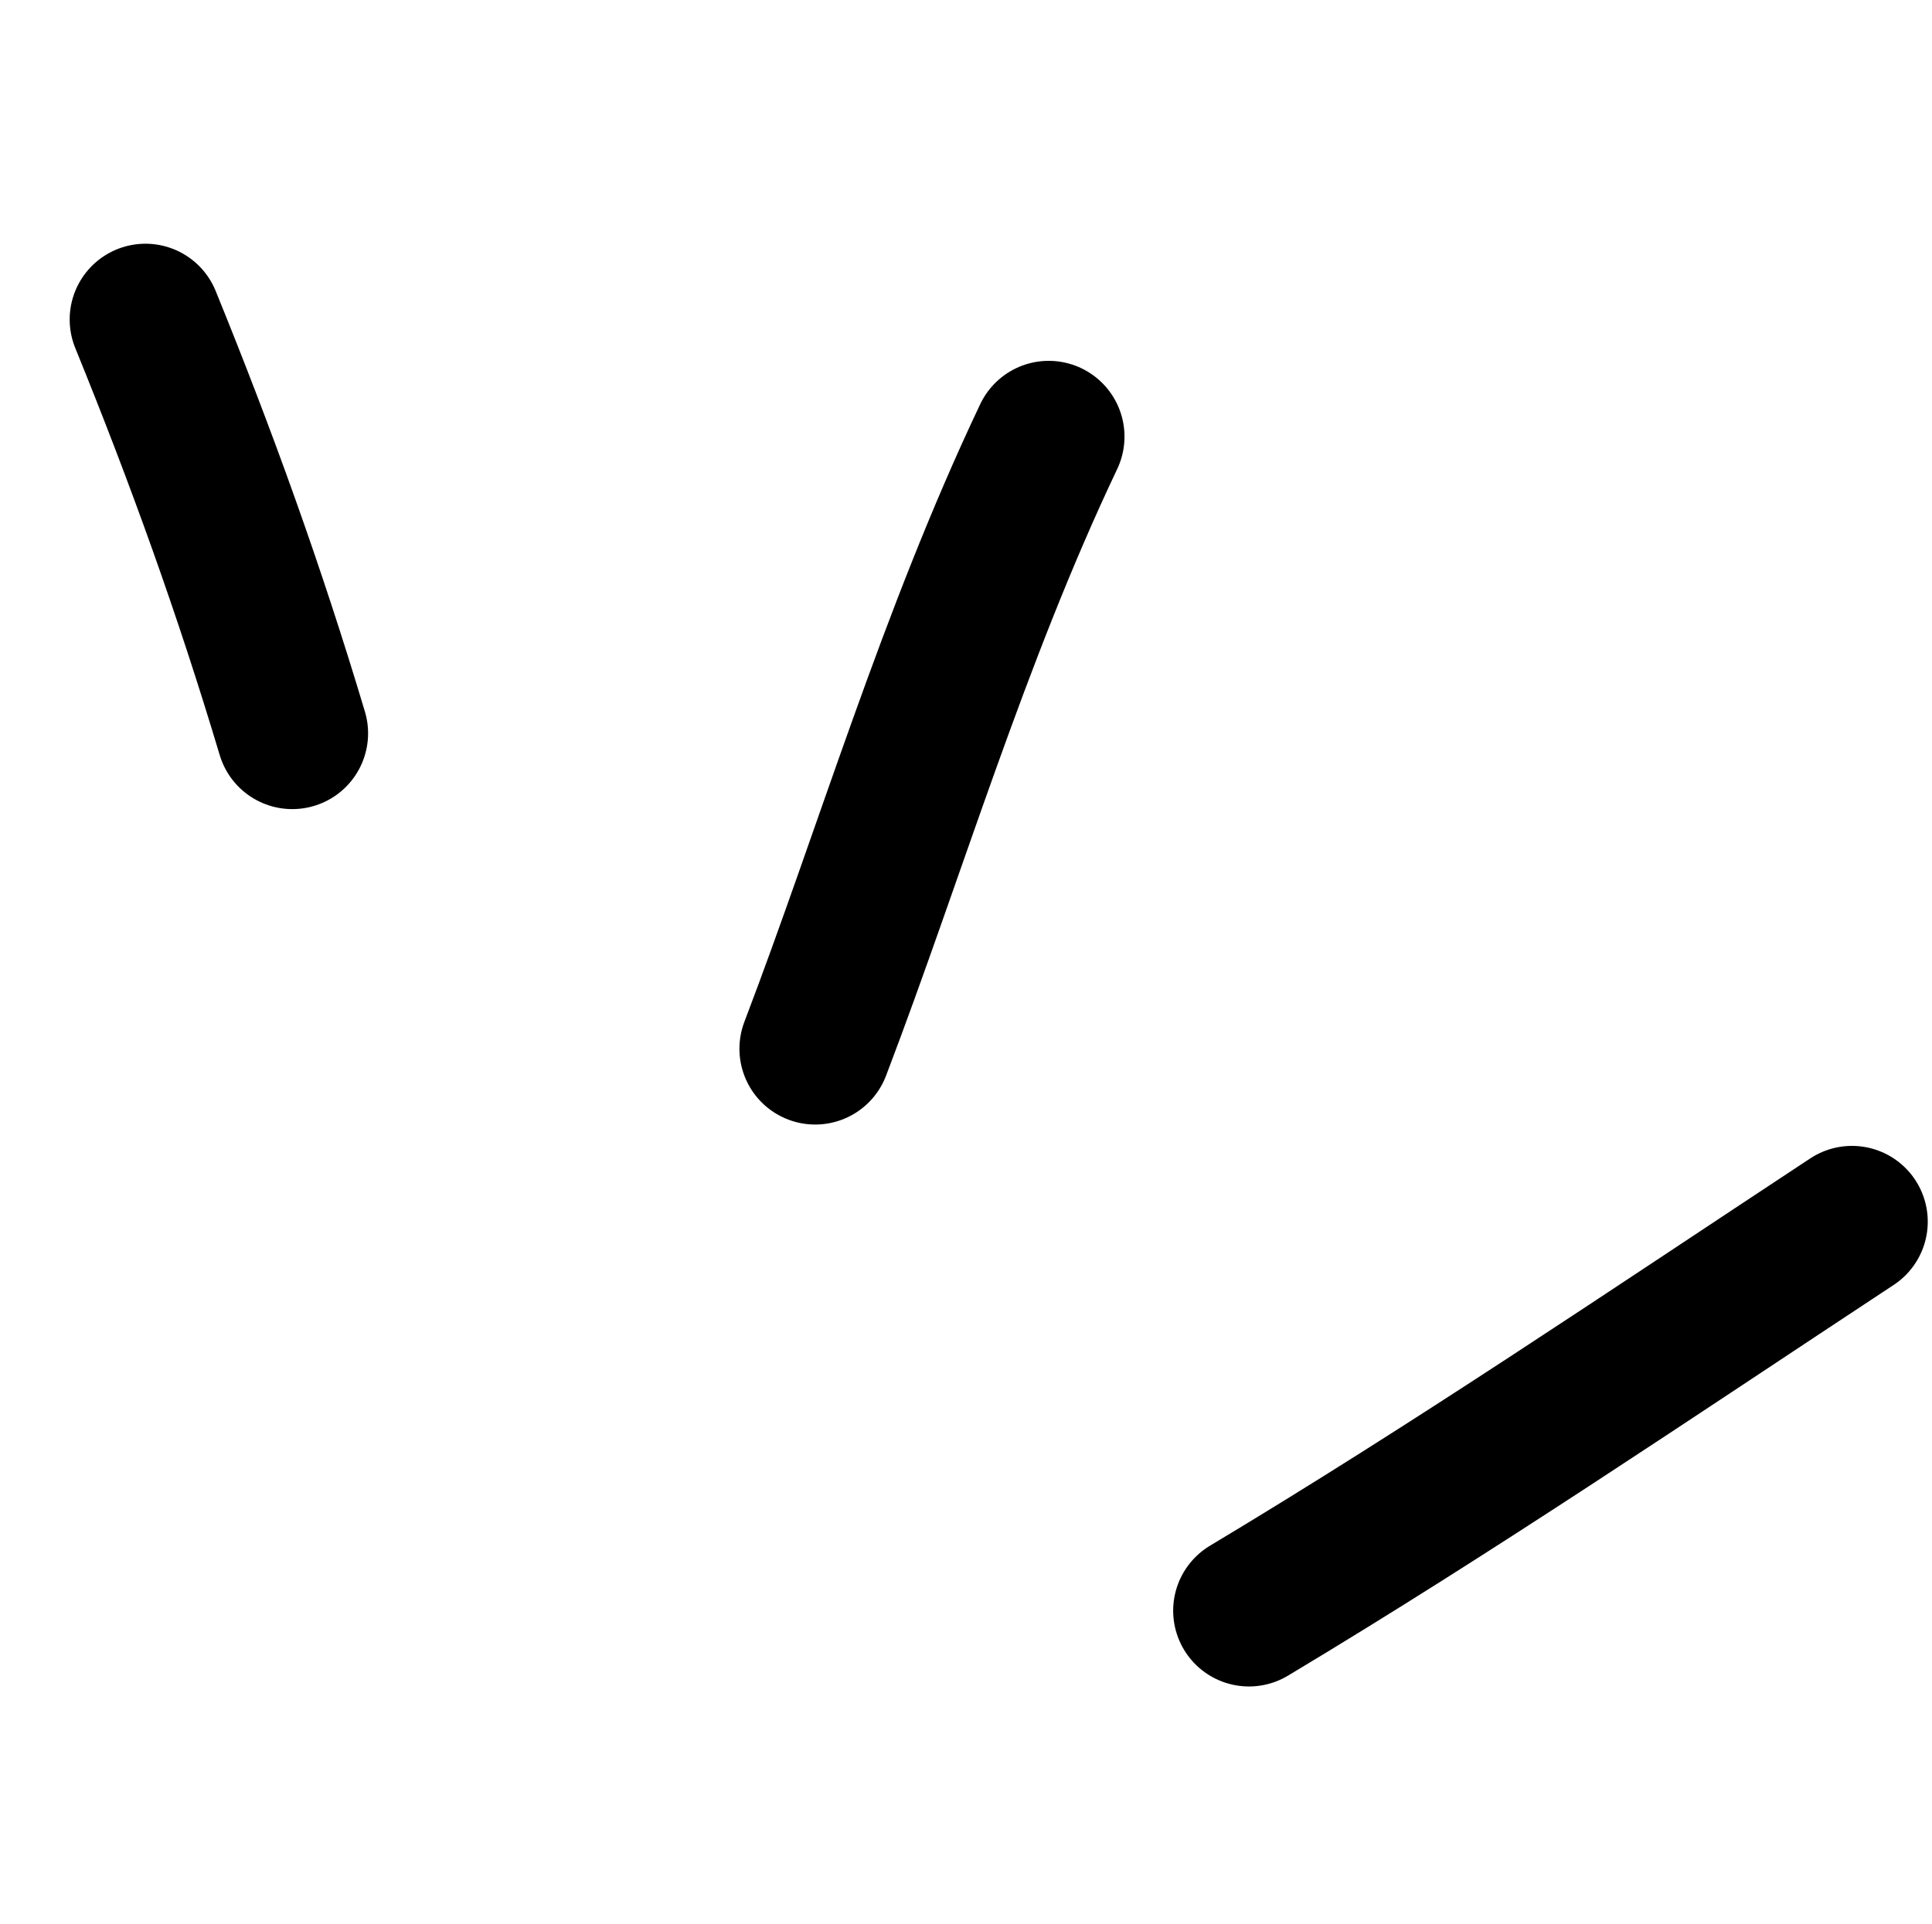 <svg width="258" height="257" viewBox="0 0 258 257" fill="#000000" xmlns="http://www.w3.org/2000/svg">
<path d="M247.313 163.164C220.49 180.846 194.107 198.749 166.786 215.123" stroke="#000000" stroke-width="20.241" stroke-linecap="round"/>
<path d="M140.045 58.314C127.26 85.232 118.909 113.732 108.864 140.072" stroke="#000000" stroke-width="20.241" stroke-linecap="round"/>
<path d="M39.034 97.943C33.313 78.817 26.868 60.947 19.425 42.671" stroke="#000000" stroke-width="20.241" stroke-linecap="round"/>
</svg>
